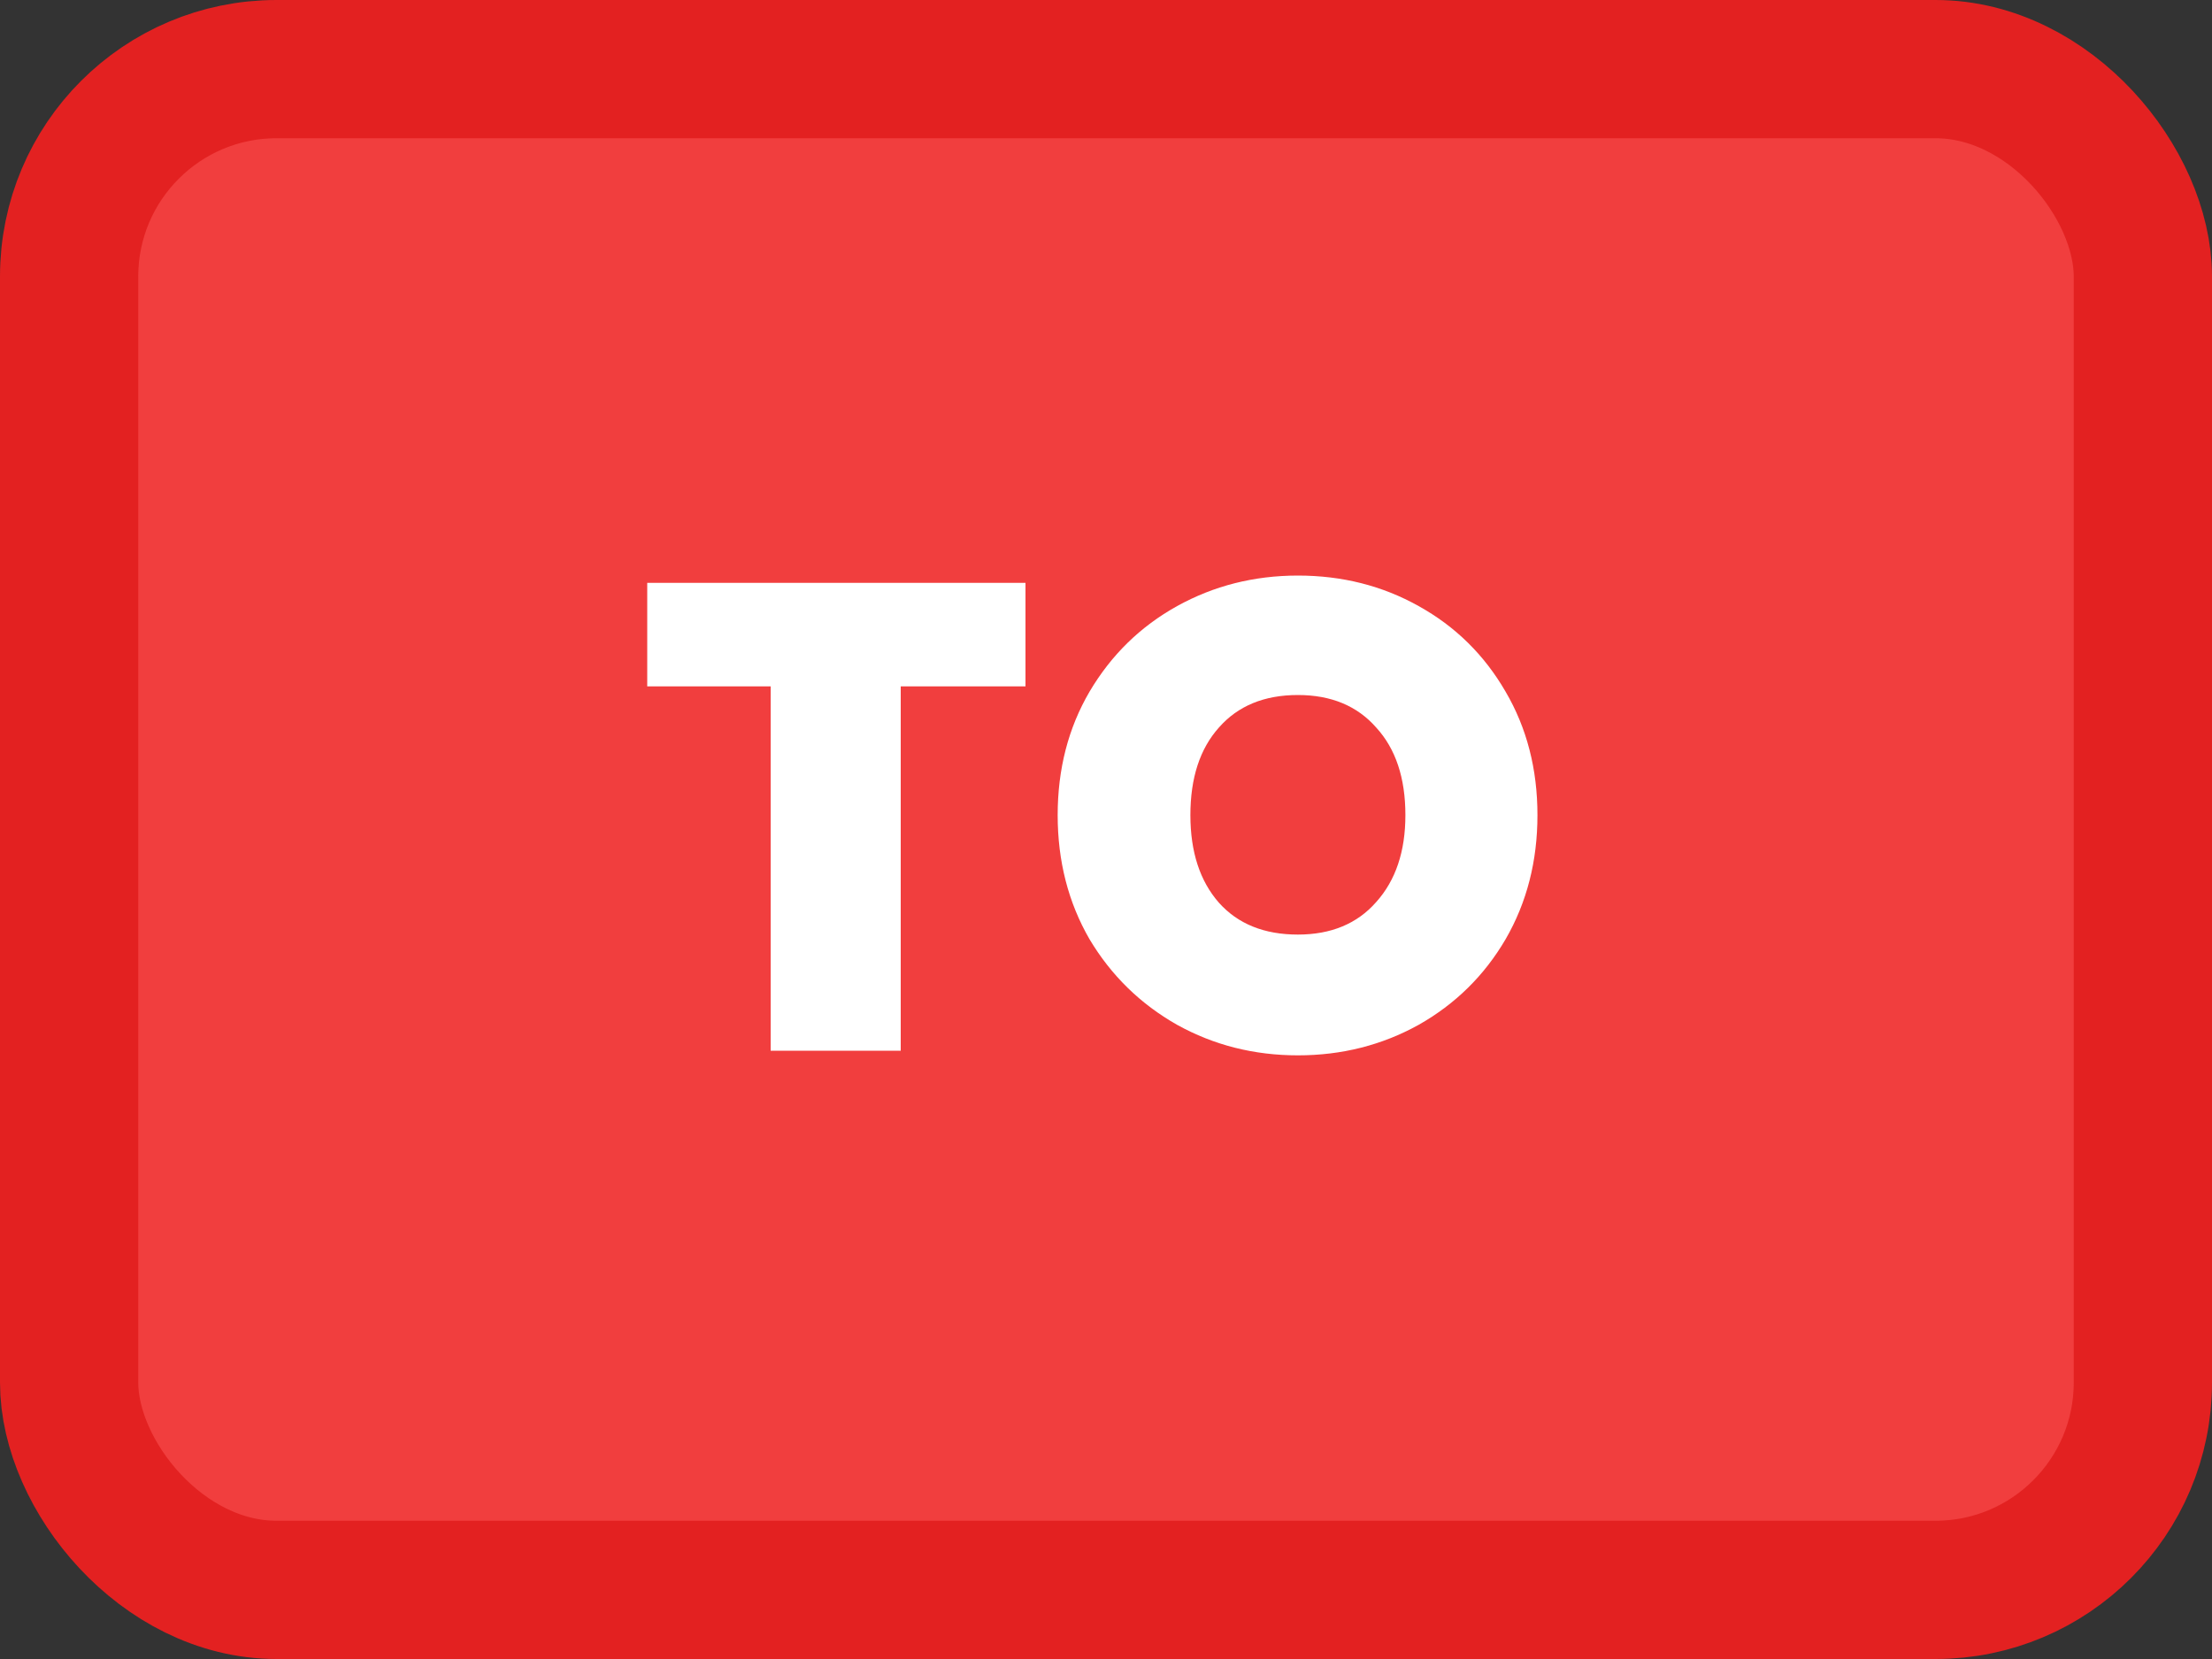 <svg width="80" height="60" viewBox="0 0 80 60" fill="none" xmlns="http://www.w3.org/2000/svg">
<rect x="0" y="0" width="80" height="60" fill="#333333" stroke="none"/>
<rect x="2.5" y="2.5" width="75" height="55" rx="7.5" fill="#F13E3E" stroke="#E32121" stroke-width="5"/>
<path d="M37.088 21.08V24.824H32.576V38H27.872V24.824H23.408V21.08H37.088ZM46.94 38.168C45.356 38.168 43.9 37.8 42.572 37.064C41.244 36.312 40.188 35.28 39.404 33.968C38.636 32.64 38.252 31.144 38.252 29.48C38.252 27.816 38.636 26.328 39.404 25.016C40.188 23.688 41.244 22.656 42.572 21.92C43.9 21.184 45.356 20.816 46.94 20.816C48.54 20.816 49.996 21.184 51.308 21.92C52.636 22.656 53.684 23.688 54.452 25.016C55.22 26.328 55.604 27.816 55.604 29.48C55.604 31.144 55.22 32.64 54.452 33.968C53.684 35.28 52.636 36.312 51.308 37.064C49.98 37.8 48.524 38.168 46.94 38.168ZM46.94 33.8C48.14 33.8 49.084 33.408 49.772 32.624C50.476 31.84 50.828 30.792 50.828 29.48C50.828 28.136 50.476 27.08 49.772 26.312C49.084 25.528 48.14 25.136 46.94 25.136C45.724 25.136 44.772 25.528 44.084 26.312C43.396 27.08 43.052 28.136 43.052 29.48C43.052 30.808 43.396 31.864 44.084 32.648C44.772 33.416 45.724 33.8 46.94 33.8Z" fill="white"/>
</svg>
